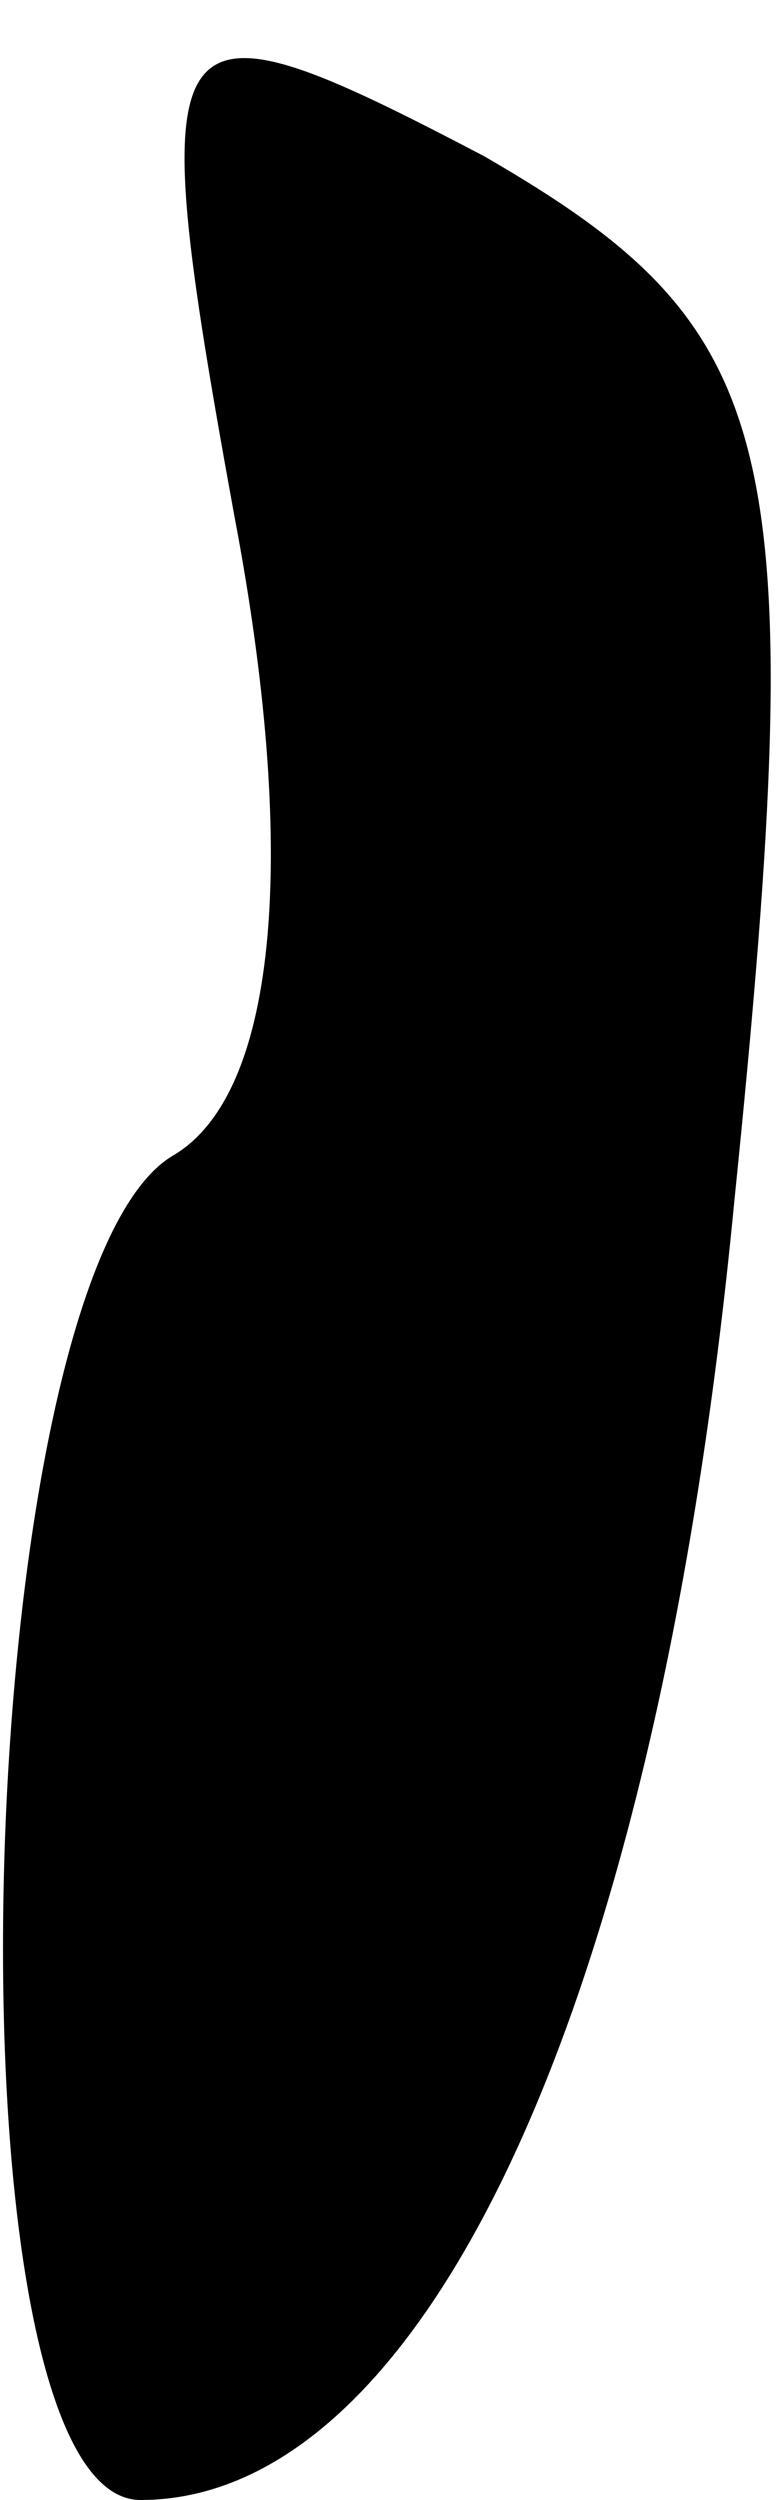 <?xml version="1.0" standalone="no"?>
<!DOCTYPE svg PUBLIC "-//W3C//DTD SVG 20010904//EN"
 "http://www.w3.org/TR/2001/REC-SVG-20010904/DTD/svg10.dtd">
<svg version="1.0" xmlns="http://www.w3.org/2000/svg"
 width="5pt" height="16pt" viewBox="0 0 5 16"
 preserveAspectRatio="xMidYMid meet">
<g transform="translate(0,16) scale(0.1,-0.1)"
fill="#000000" stroke="none">
<path fill="#000000" stroke="none" d="M15 127 c4 -21 3 -37 -4 -41 -13 -8
-15 -86 -2 -86 18 0 33 31 38 83 5 49 3 56 -16 67 -21 11 -22 10 -16 -23z"/>
</g>
</svg>
